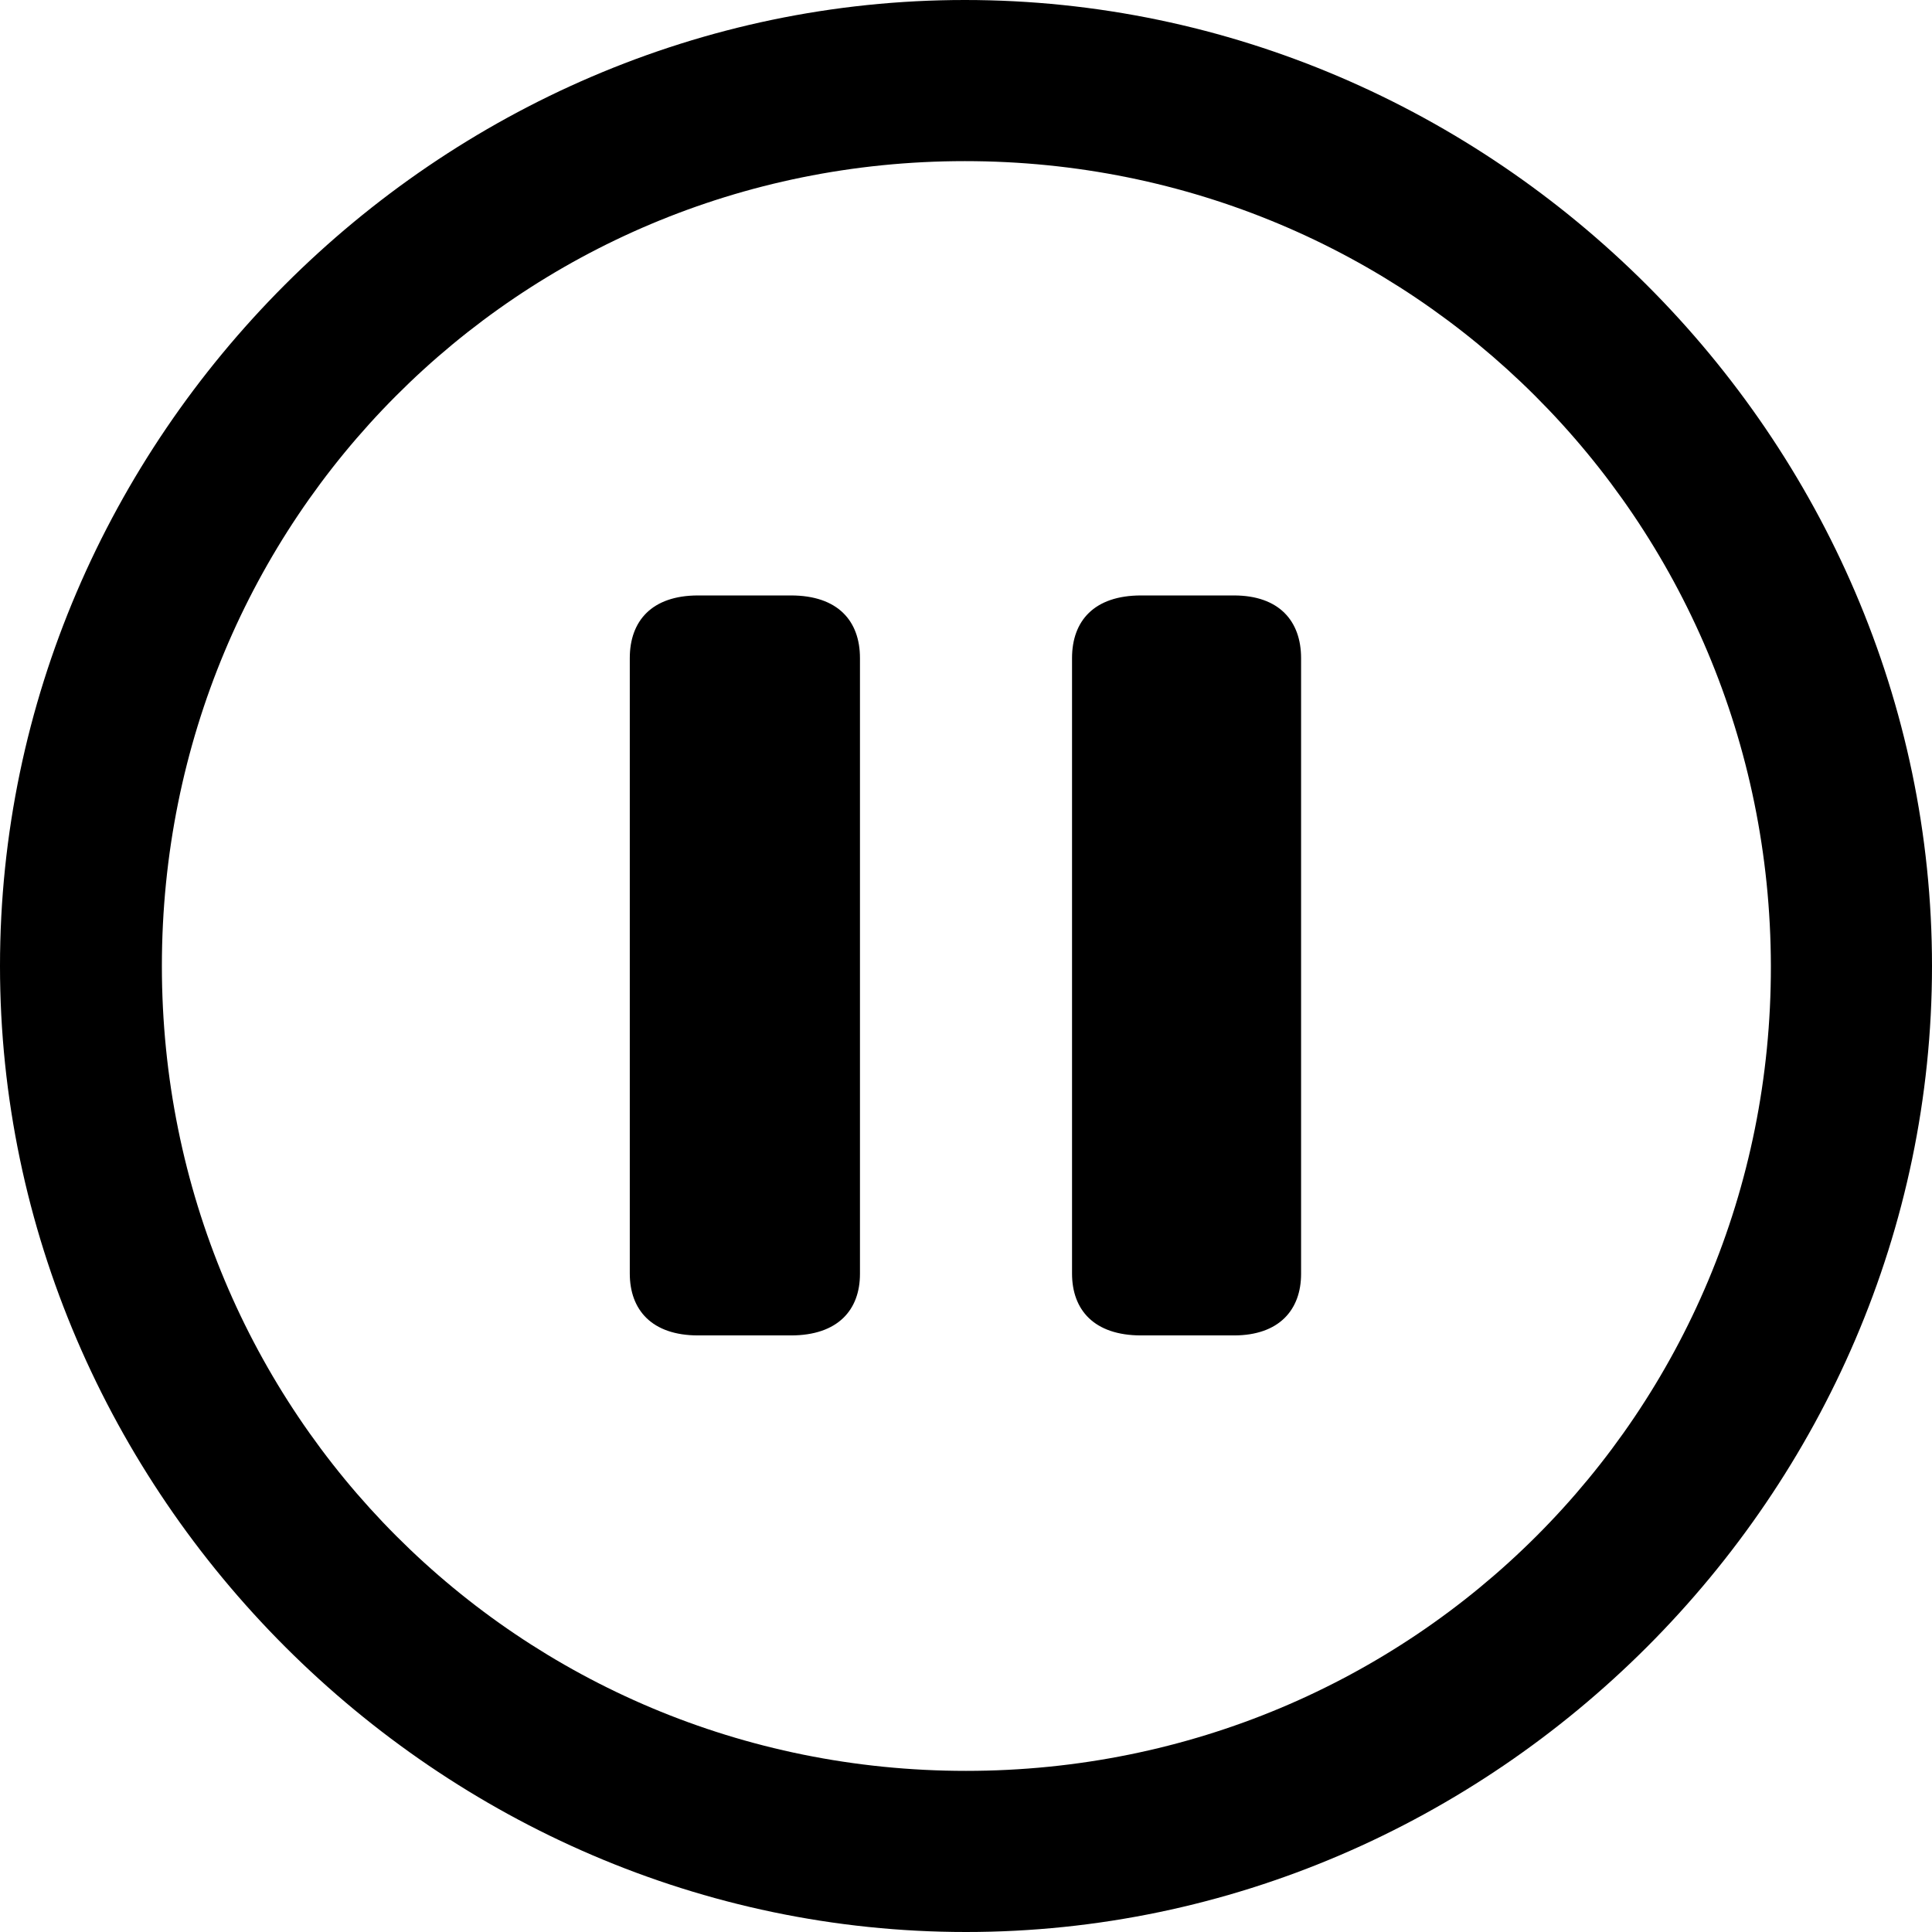 <?xml version="1.0" ?><!-- Generator: Adobe Illustrator 25.0.0, SVG Export Plug-In . SVG Version: 6.00 Build 0)  --><svg xmlns="http://www.w3.org/2000/svg" xmlns:xlink="http://www.w3.org/1999/xlink" version="1.1" id="Layer_1" x="0px" y="0px" viewBox="0 0 512 512" style="enable-background:new 0 0 512 512;" xml:space="preserve">
<path d="M256,512c140,0,256-116.2,256-256C512,116,395.8,0,255.7,0C116,0,0,116,0,256C0,395.8,116.2,512,256,512z M256,469.3  c-118.5,0-213.1-94.9-213.1-213.3S137.3,42.7,255.7,42.7S469.1,137.5,469.3,256S374.5,469.3,256,469.3z M185,353.9h24.6  c12.5,0,18.3-6.8,18.3-16.3V174.4c0-9.8-5.8-16.6-18.3-16.6H185c-12.3,0-18.1,6.8-18.1,16.6v163.1  C166.9,347.1,172.7,353.9,185,353.9z M302.4,353.9H327c12,0,17.8-6.8,17.8-16.3V174.4c0-9.8-5.8-16.6-17.8-16.6h-24.6  c-12.5,0-18.3,6.8-18.3,16.6v163.1C284.1,347.1,289.9,353.9,302.4,353.9z"/>
</svg>